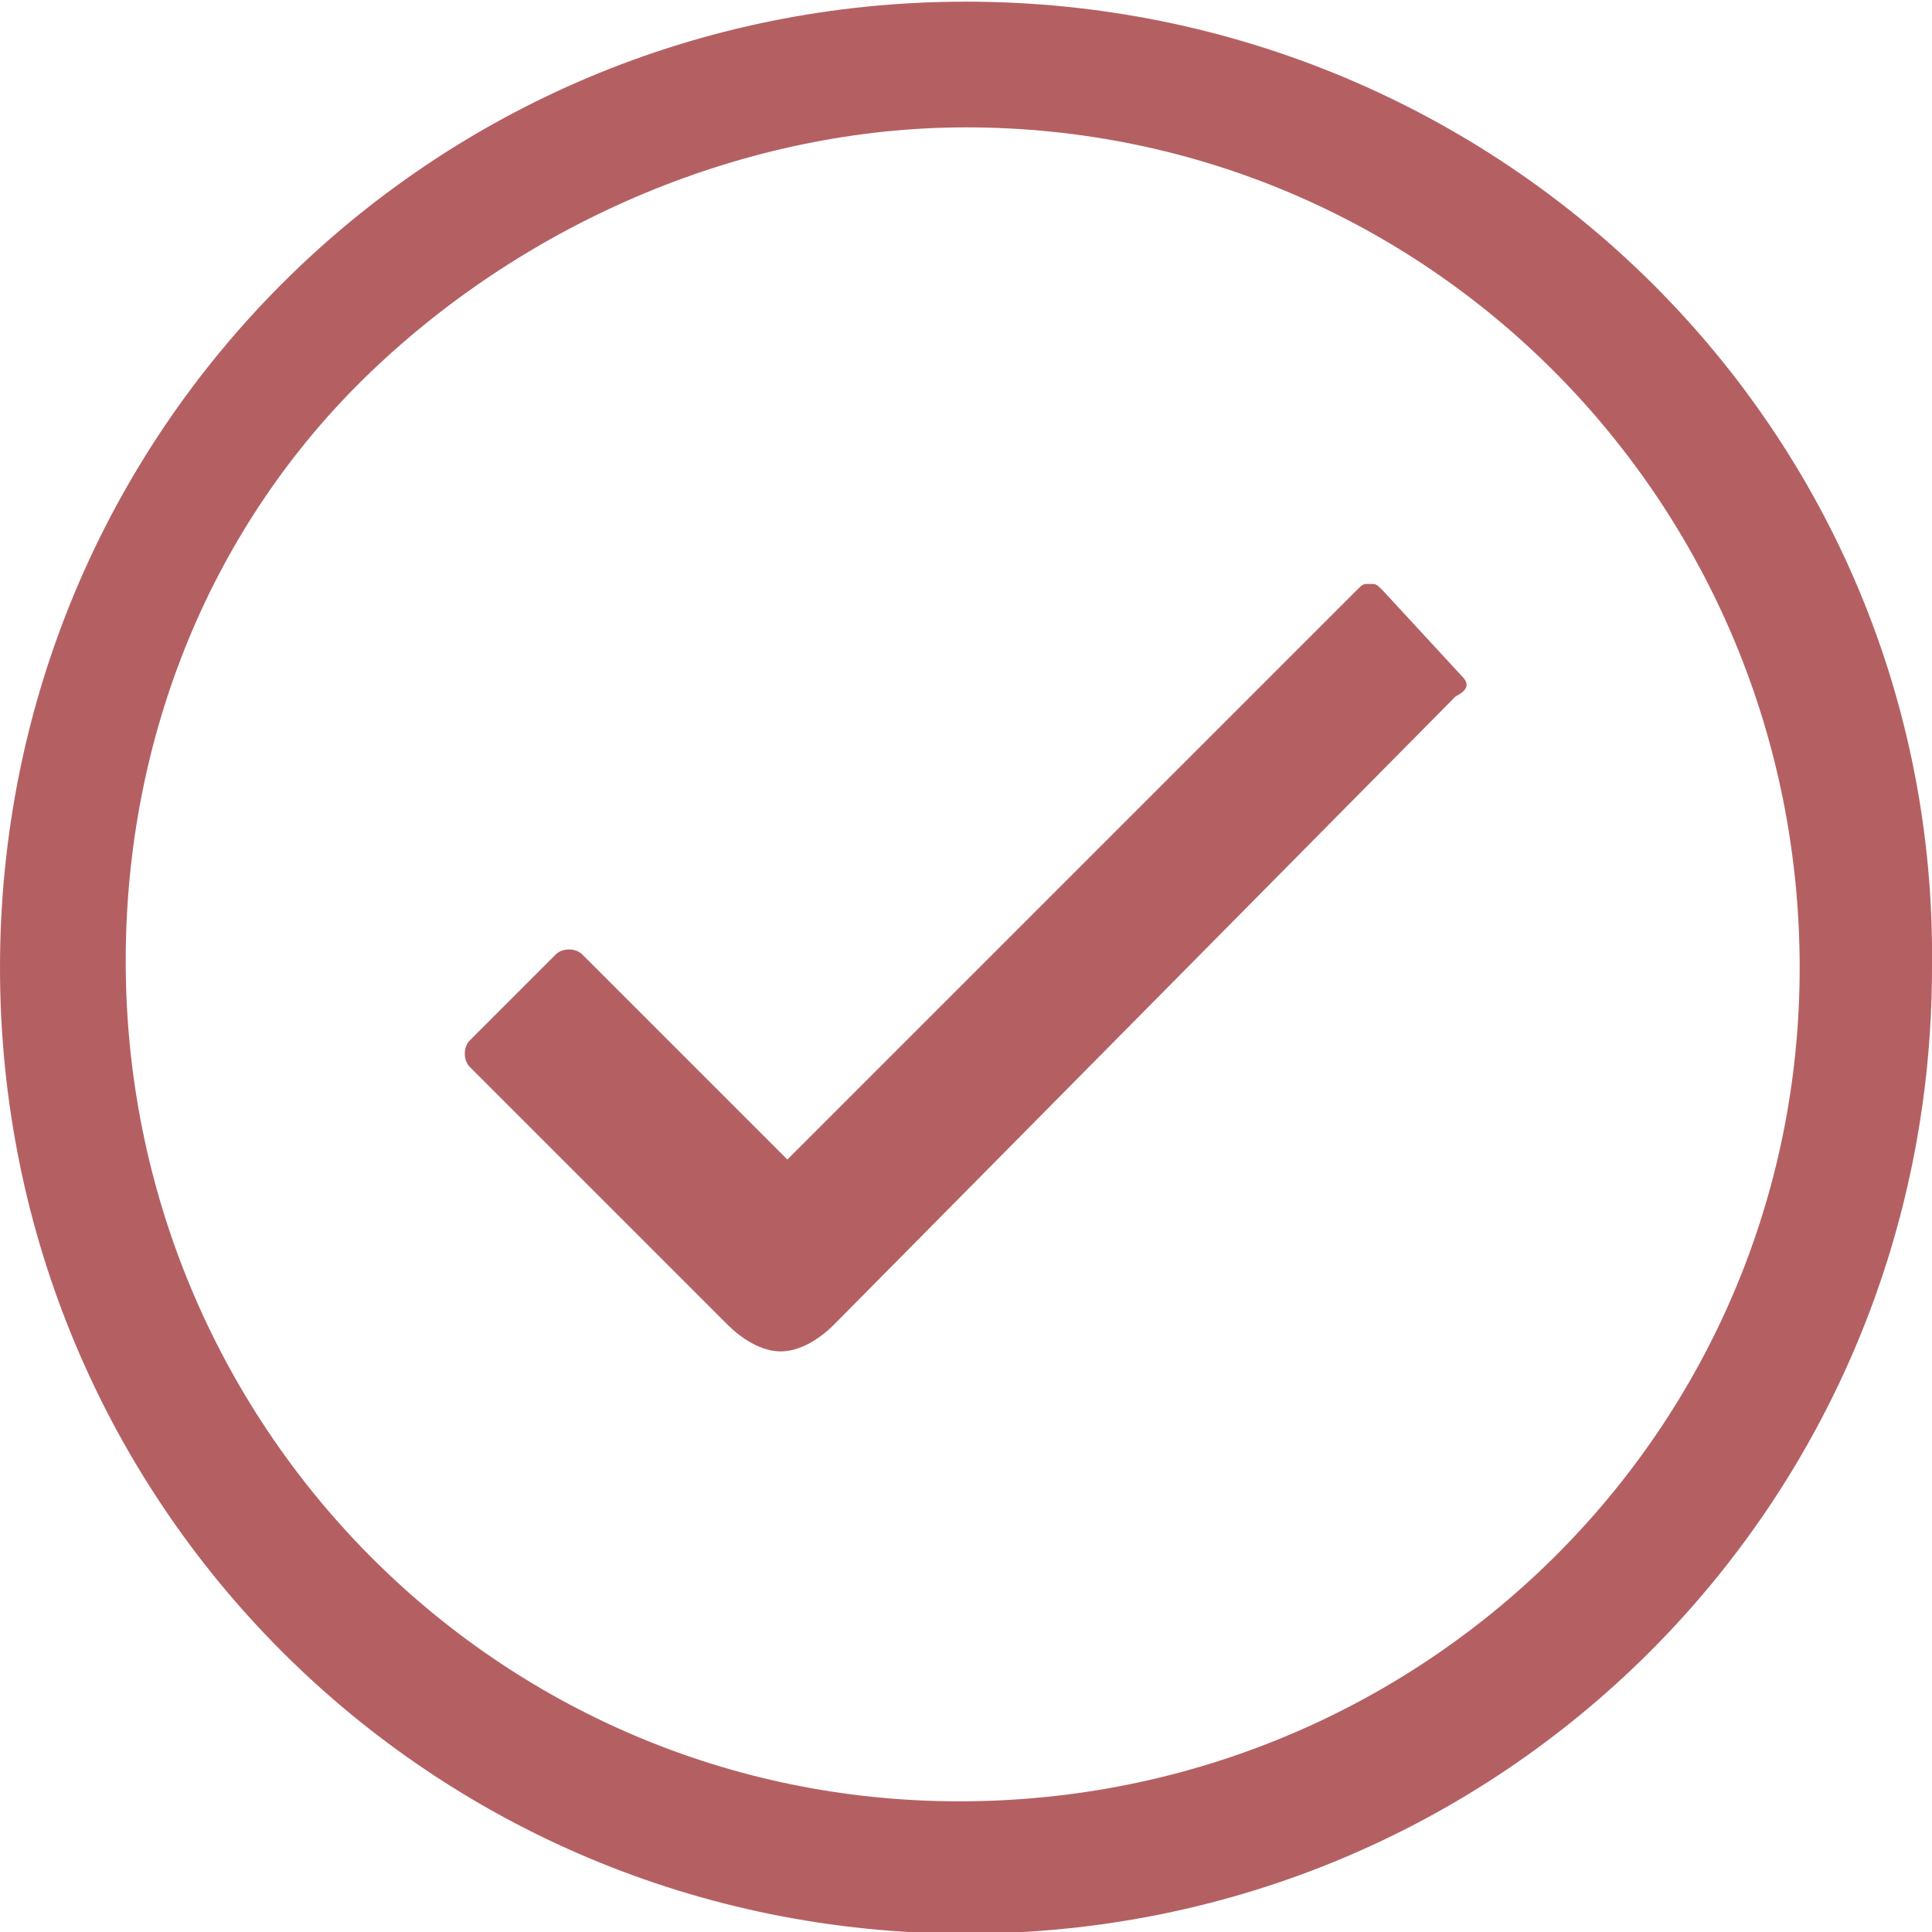 <?xml version="1.0" encoding="utf-8"?>
<!-- Generator: Adobe Illustrator 25.0.0, SVG Export Plug-In . SVG Version: 6.00 Build 0)  -->
<svg version="1.1" id="Layer_1" xmlns="http://www.w3.org/2000/svg" xmlns:xlink="http://www.w3.org/1999/xlink" x="0px" y="0px"
	 viewBox="0 0 29.2 29.2" style="enable-background:new 0 0 29.2 29.2;" xml:space="preserve">
<style type="text/css">
	.st0{fill:#B46063;}
</style>
<g transform="translate(665 708.625)">
	<path class="st0" d="M-642.9-698.4l-1.2-1.3c-0.1-0.1-0.1-0.1-0.2-0.1l0,0c-0.1,0-0.1,0-0.2,0.1l-8.6,8.6l-3.1-3.1
		c-0.1-0.1-0.3-0.1-0.4,0c0,0,0,0,0,0l-1.3,1.3c-0.1,0.1-0.1,0.3,0,0.4c0,0,0,0,0,0l3.9,3.9c0.2,0.2,0.5,0.4,0.8,0.4
		c0.3,0,0.6-0.2,0.8-0.4h0l9.4-9.5C-642.8-698.2-642.8-698.3-642.9-698.4z"/>
	<path class="st0" d="M-650.4-706.7c7,0,12.6,5.7,12.6,12.7c0,7-5.7,12.6-12.7,12.6c-7,0-12.6-5.7-12.6-12.7c0-3.4,1.3-6.6,3.7-8.9
		C-657-705.3-653.7-706.7-650.4-706.7 M-650.4-708.6c-8.1,0-14.6,6.5-14.6,14.6s6.5,14.6,14.6,14.6s14.6-6.5,14.6-14.6
		C-635.7-702.1-642.3-708.6-650.4-708.6C-650.4-708.6-650.4-708.6-650.4-708.6z"/>
</g>
</svg>
